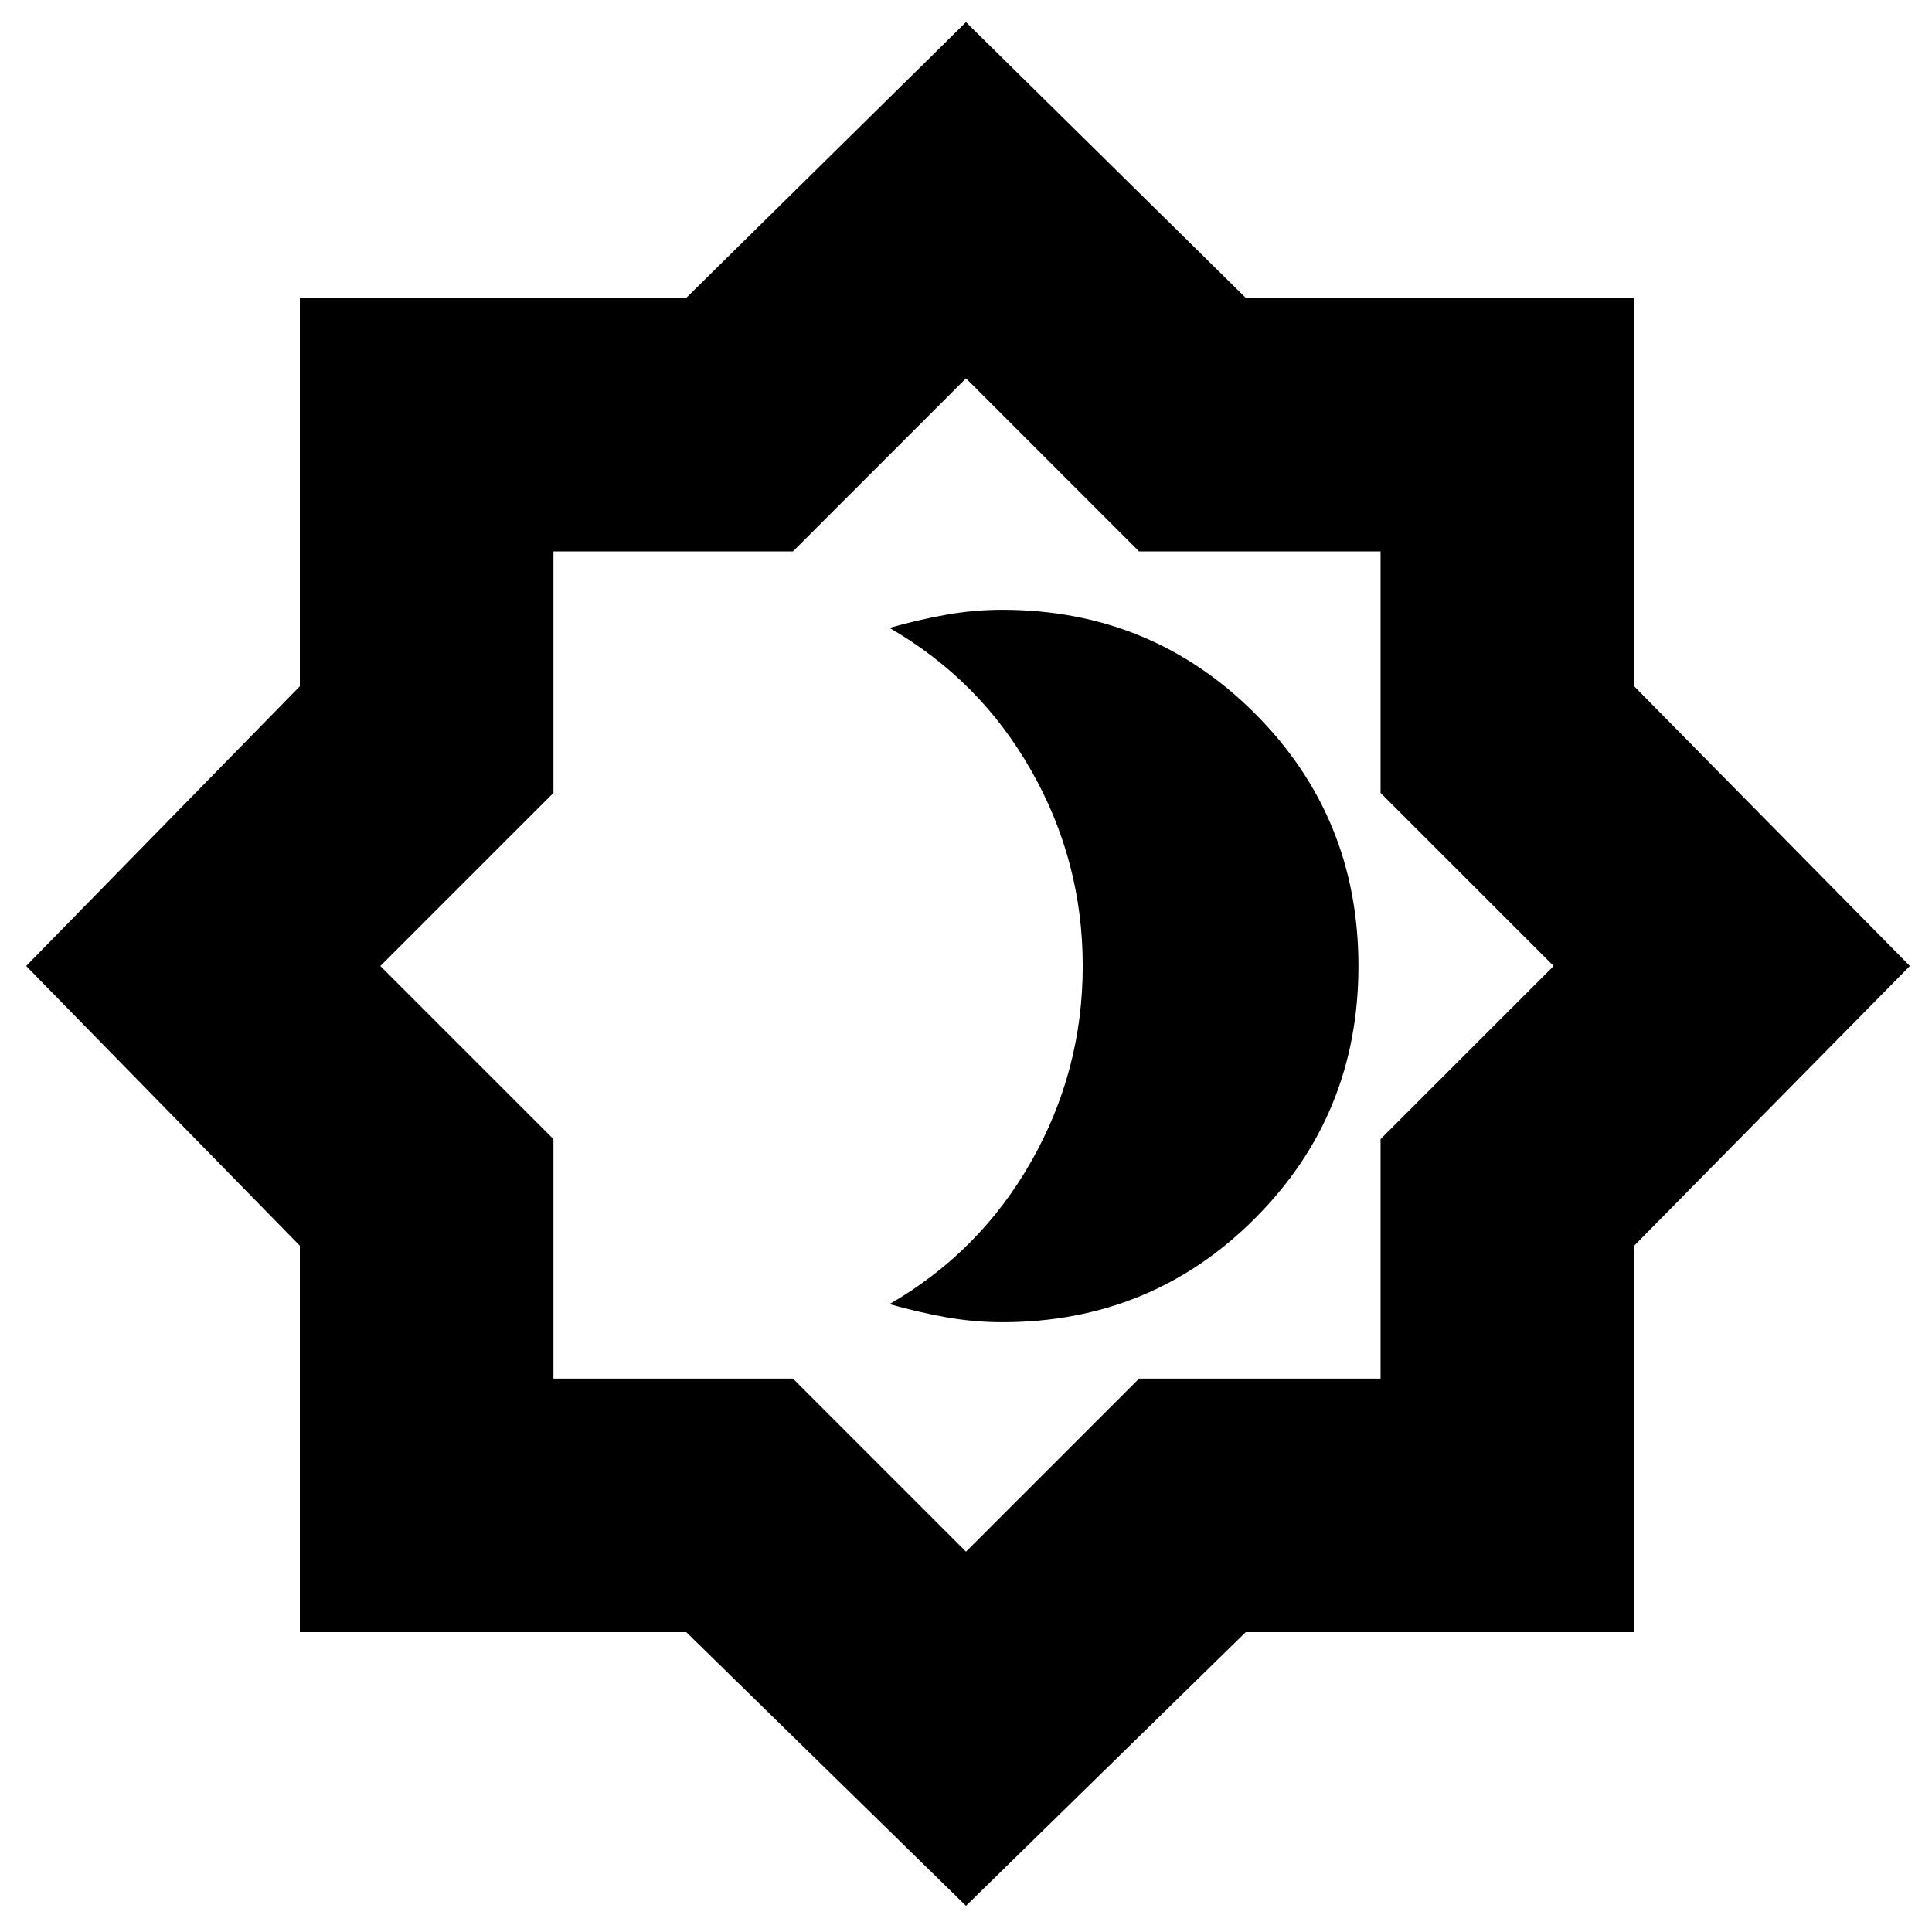 <svg xmlns="http://www.w3.org/2000/svg" height="24" width="24"><path d="M12.45 16.425Q14.3 16.425 15.588 15.137Q16.875 13.85 16.875 12Q16.875 10.15 15.588 8.862Q14.3 7.575 12.45 7.575Q12.1 7.575 11.75 7.637Q11.4 7.7 11.05 7.8Q12.175 8.45 12.812 9.575Q13.45 10.7 13.45 12Q13.45 13.3 12.812 14.425Q12.175 15.55 11.05 16.2Q11.4 16.3 11.75 16.363Q12.1 16.425 12.45 16.425ZM12 23.675 8.525 20.275H3.725V15.475L0.325 12L3.725 8.525V3.7H8.525L12 0.275L15.475 3.7H20.3V8.525L23.725 12L20.3 15.475V20.275H15.475ZM12.025 11.975ZM12 19.275 14.15 17.125H17.15V14.15L19.3 12L17.15 9.85V6.85H14.15L12 4.7L9.85 6.85H6.875V9.85L4.725 12L6.875 14.15V17.125H9.85Z"/></svg>